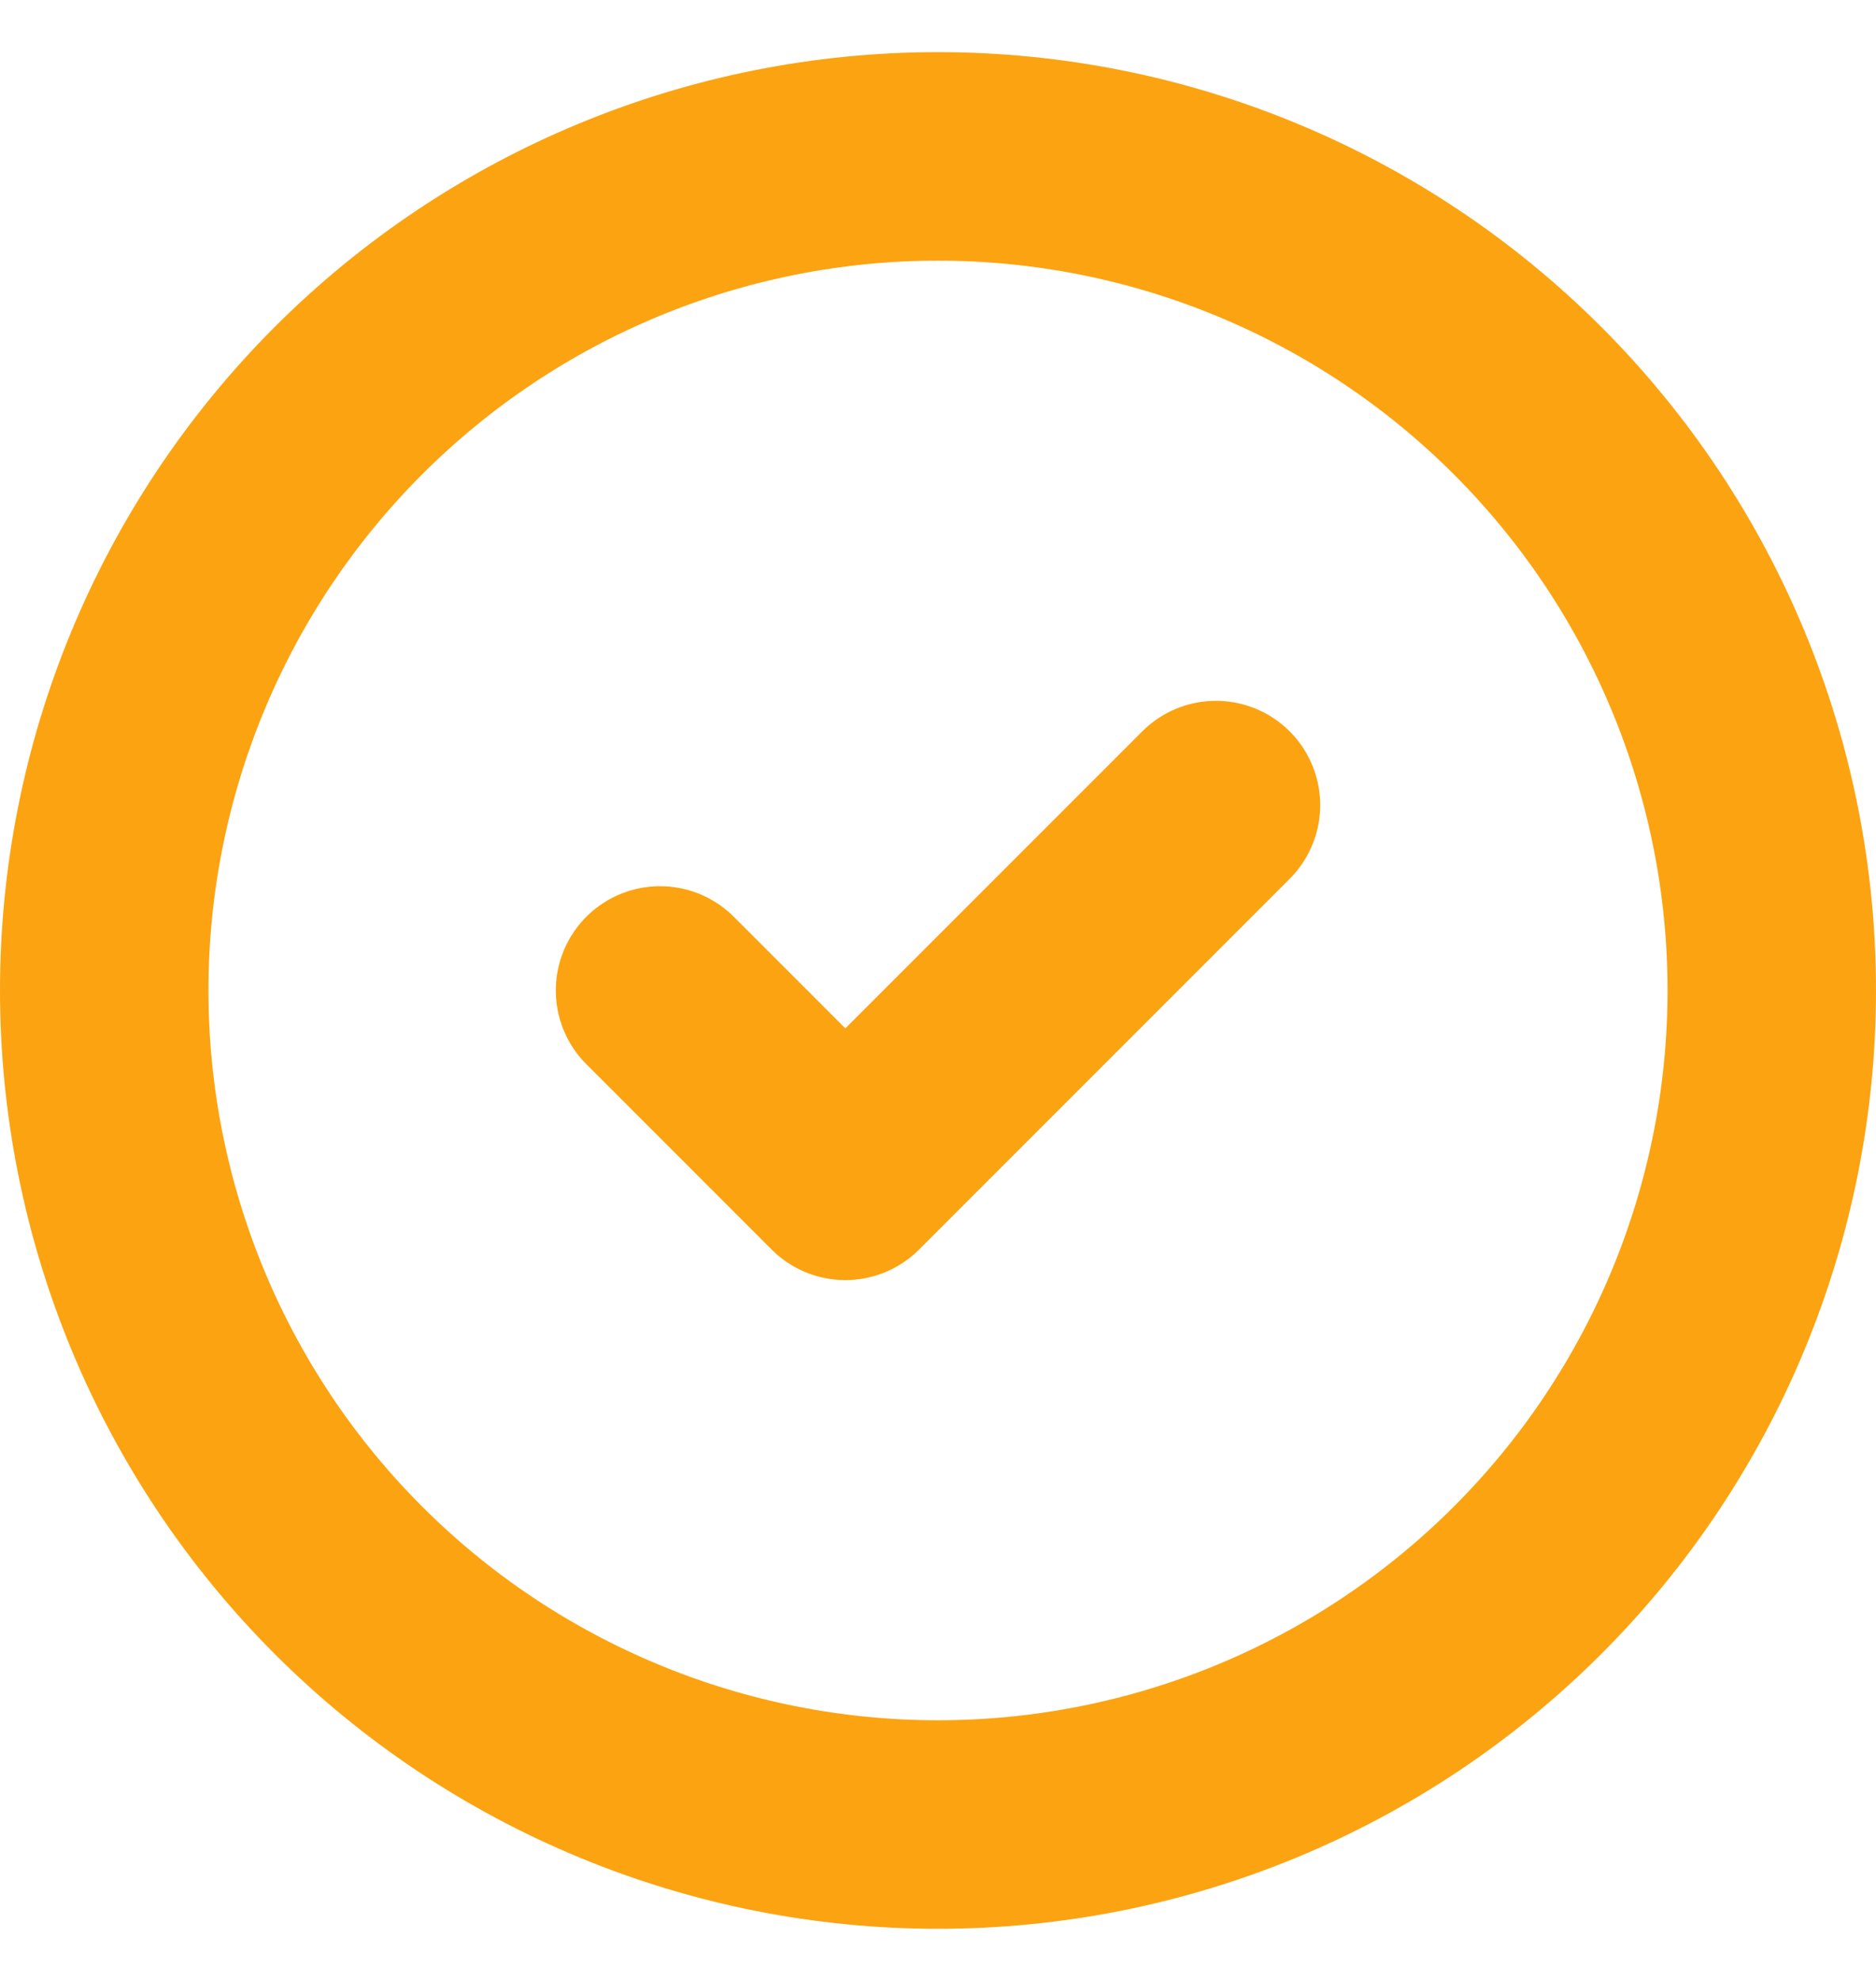 <svg width="18" height="19" viewBox="0 0 18 19" fill="none" xmlns="http://www.w3.org/2000/svg">
<path d="M6.333 9.5L8.111 11.278L11.667 7.722M17 9.5C17 10.551 16.793 11.591 16.391 12.562C15.989 13.532 15.4 14.414 14.657 15.157C13.914 15.9 13.032 16.489 12.062 16.891C11.091 17.293 10.051 17.5 9 17.5C7.949 17.5 6.909 17.293 5.939 16.891C4.968 16.489 4.086 15.9 3.343 15.157C2.6 14.414 2.011 13.532 1.609 12.562C1.207 11.591 1 10.551 1 9.5C1 7.378 1.843 5.343 3.343 3.843C4.843 2.343 6.878 1.5 9 1.5C11.122 1.5 13.157 2.343 14.657 3.843C16.157 5.343 17 7.378 17 9.5Z" stroke="#FCA311" stroke-width="2" stroke-linecap="round" stroke-linejoin="round"/>
</svg>
